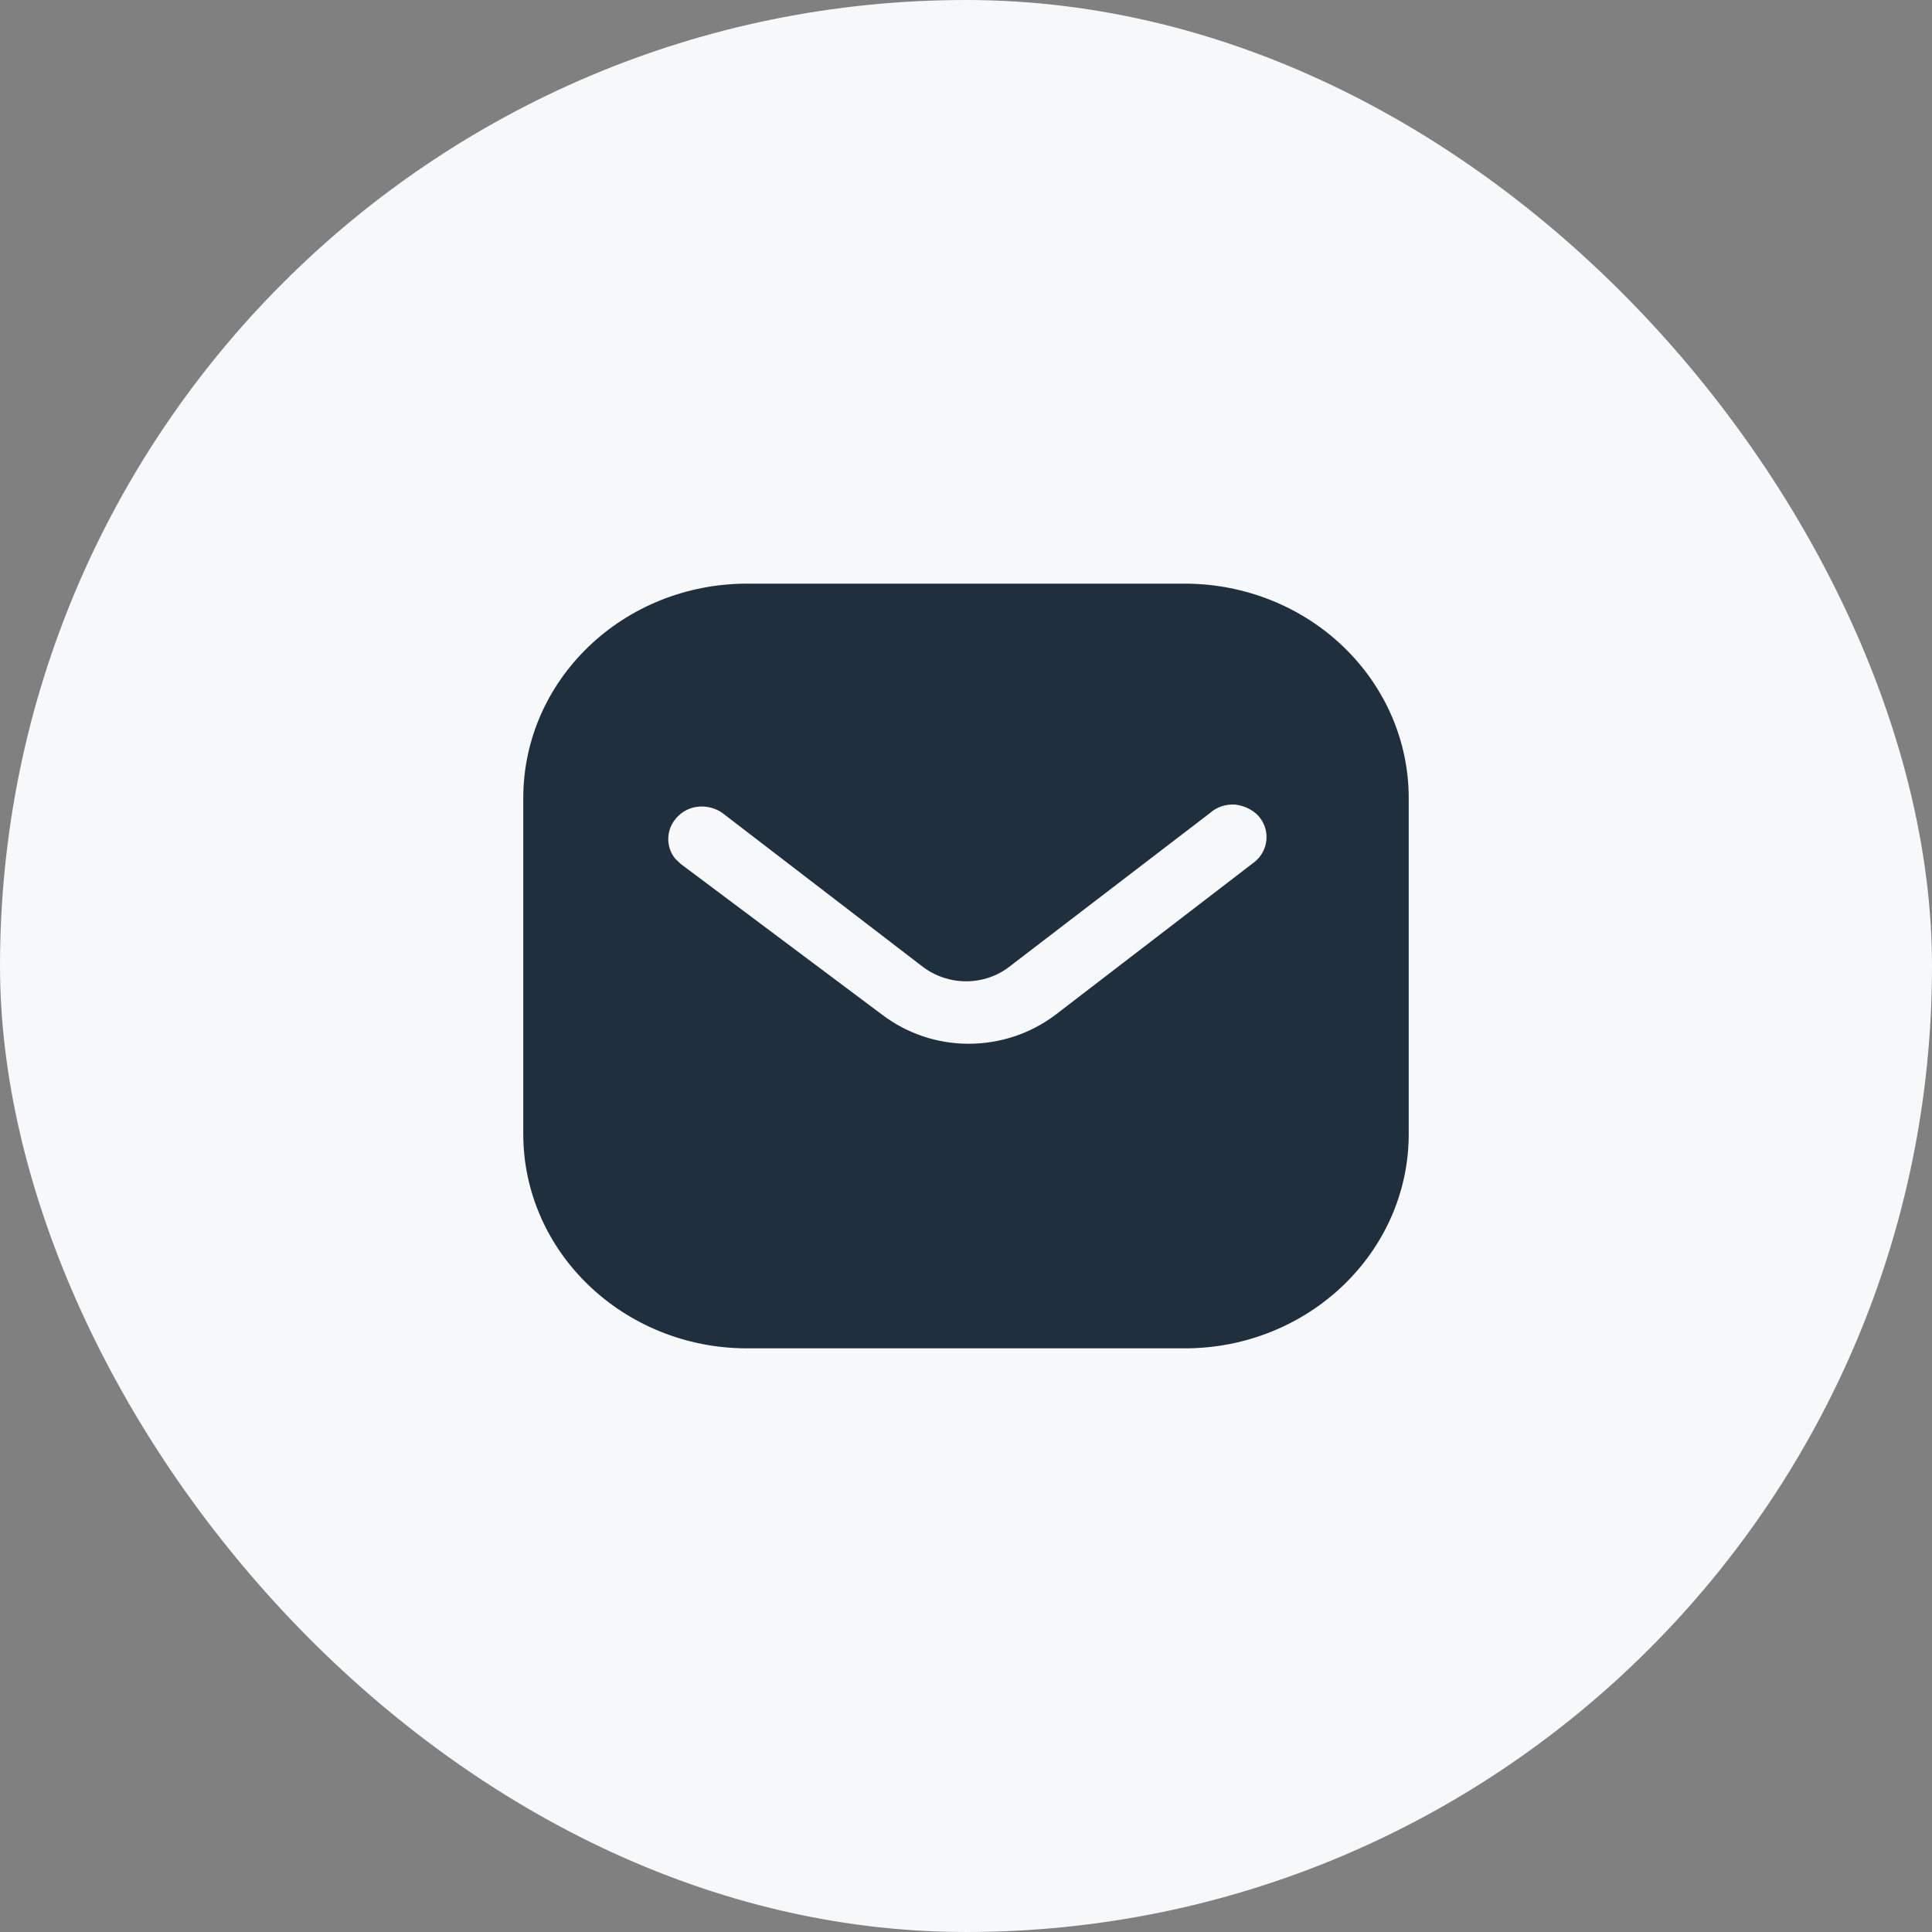 <svg width="32" height="32" viewBox="0 0 32 32" fill="none" xmlns="http://www.w3.org/2000/svg">
<rect x="0" y="0" width="32" height="32" fill="#808080" stroke="none"/>
<rect width="32" height="32" rx="16" fill="#F7F8FA"/>
<path fill-rule="evenodd" clip-rule="evenodd" d="M19.622 9.667C20.605 9.667 21.551 10.04 22.247 10.709C22.944 11.377 23.333 12.277 23.333 13.22V18.78C23.333 20.743 21.669 22.333 19.622 22.333H12.377C10.331 22.333 8.667 20.743 8.667 18.78V13.22C8.667 11.257 10.323 9.667 12.377 9.667H19.622ZM20.789 14.269L20.847 14.213C21.023 14.008 21.023 13.713 20.839 13.509C20.737 13.404 20.597 13.34 20.451 13.326C20.297 13.318 20.151 13.368 20.04 13.467L16.733 16C16.308 16.338 15.699 16.338 15.267 16L11.967 13.467C11.739 13.305 11.423 13.326 11.233 13.516C11.035 13.706 11.013 14.008 11.181 14.22L11.277 14.311L14.614 16.809C15.025 17.119 15.523 17.288 16.044 17.288C16.564 17.288 17.071 17.119 17.481 16.809L20.789 14.269Z" fill="#202F3D"/>
</svg>

